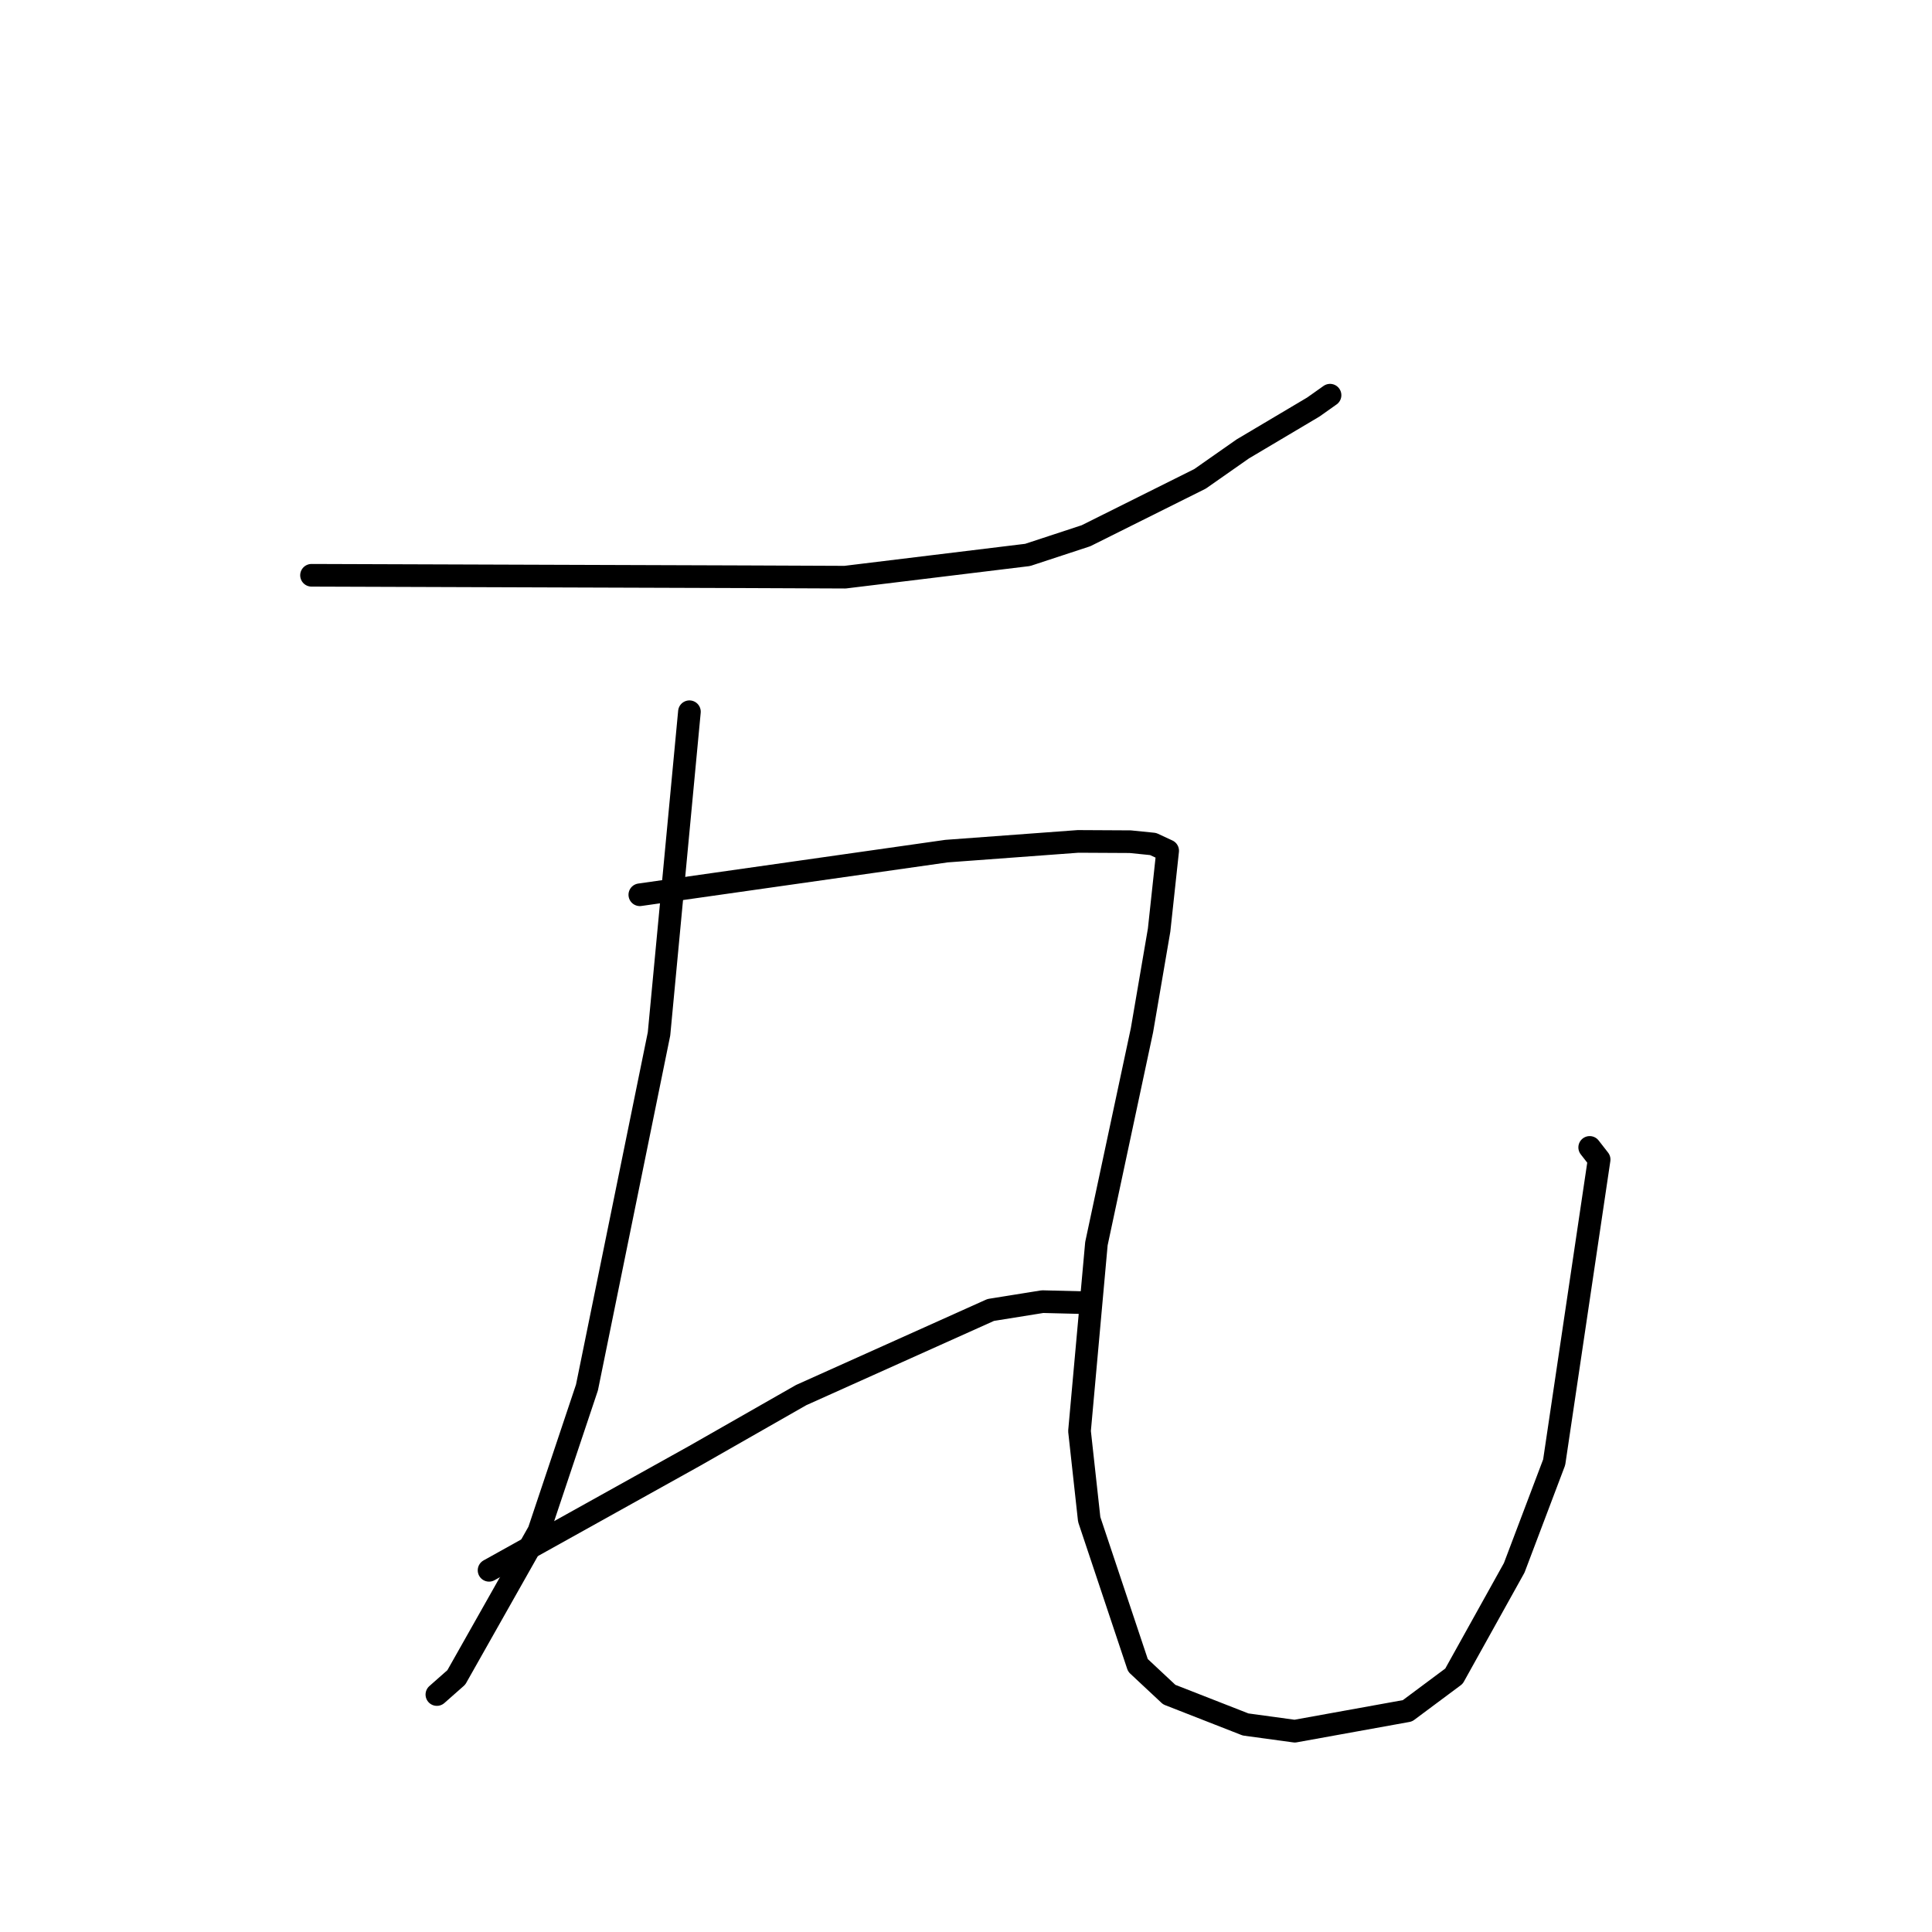<?xml version="1.0" standalone="no"?>
    <svg width="256" height="256" xmlns="http://www.w3.org/2000/svg" version="1.1">
    <polyline stroke="black" stroke-width="3" stroke-linecap="round" fill="transparent" stroke-linejoin="round" points="41.277 76.228 70.073 76.326 98.868 76.423 111.974 76.478 136.169 73.53 143.898 70.989 159.013 63.449 164.671 59.486 174.024 53.933 176.048 52.5 176.204 52.389 176.238 52.365 " />
        <polyline stroke="black" stroke-width="3" stroke-linecap="round" fill="transparent" stroke-linejoin="round" points="91.353 94.308 89.339 115.651 87.324 136.994 77.776 183.847 71.397 202.911 60.463 222.264 57.907 224.52 57.888 224.536 " />
        <polyline stroke="black" stroke-width="3" stroke-linecap="round" fill="transparent" stroke-linejoin="round" points="64.803 208.074 78.421 200.493 92.04 192.912 106.157 184.857 131.277 173.576 138.142 172.474 143.823 172.615 143.86 172.616 " />
        <polyline stroke="black" stroke-width="3" stroke-linecap="round" fill="transparent" stroke-linejoin="round" points="84.779 118.561 105.1 115.67 125.421 112.778 142.85 111.491 149.761 111.528 152.796 111.835 154.668 112.705 154.722 112.73 153.589 123.238 151.317 136.509 145.281 164.79 143.04 189.626 144.326 201.334 150.784 220.667 154.929 224.542 165.046 228.501 171.564 229.391 186.496 226.691 192.659 222.101 200.641 207.747 205.936 193.758 211.894 153.644 210.642 152.038 " />
        </svg>